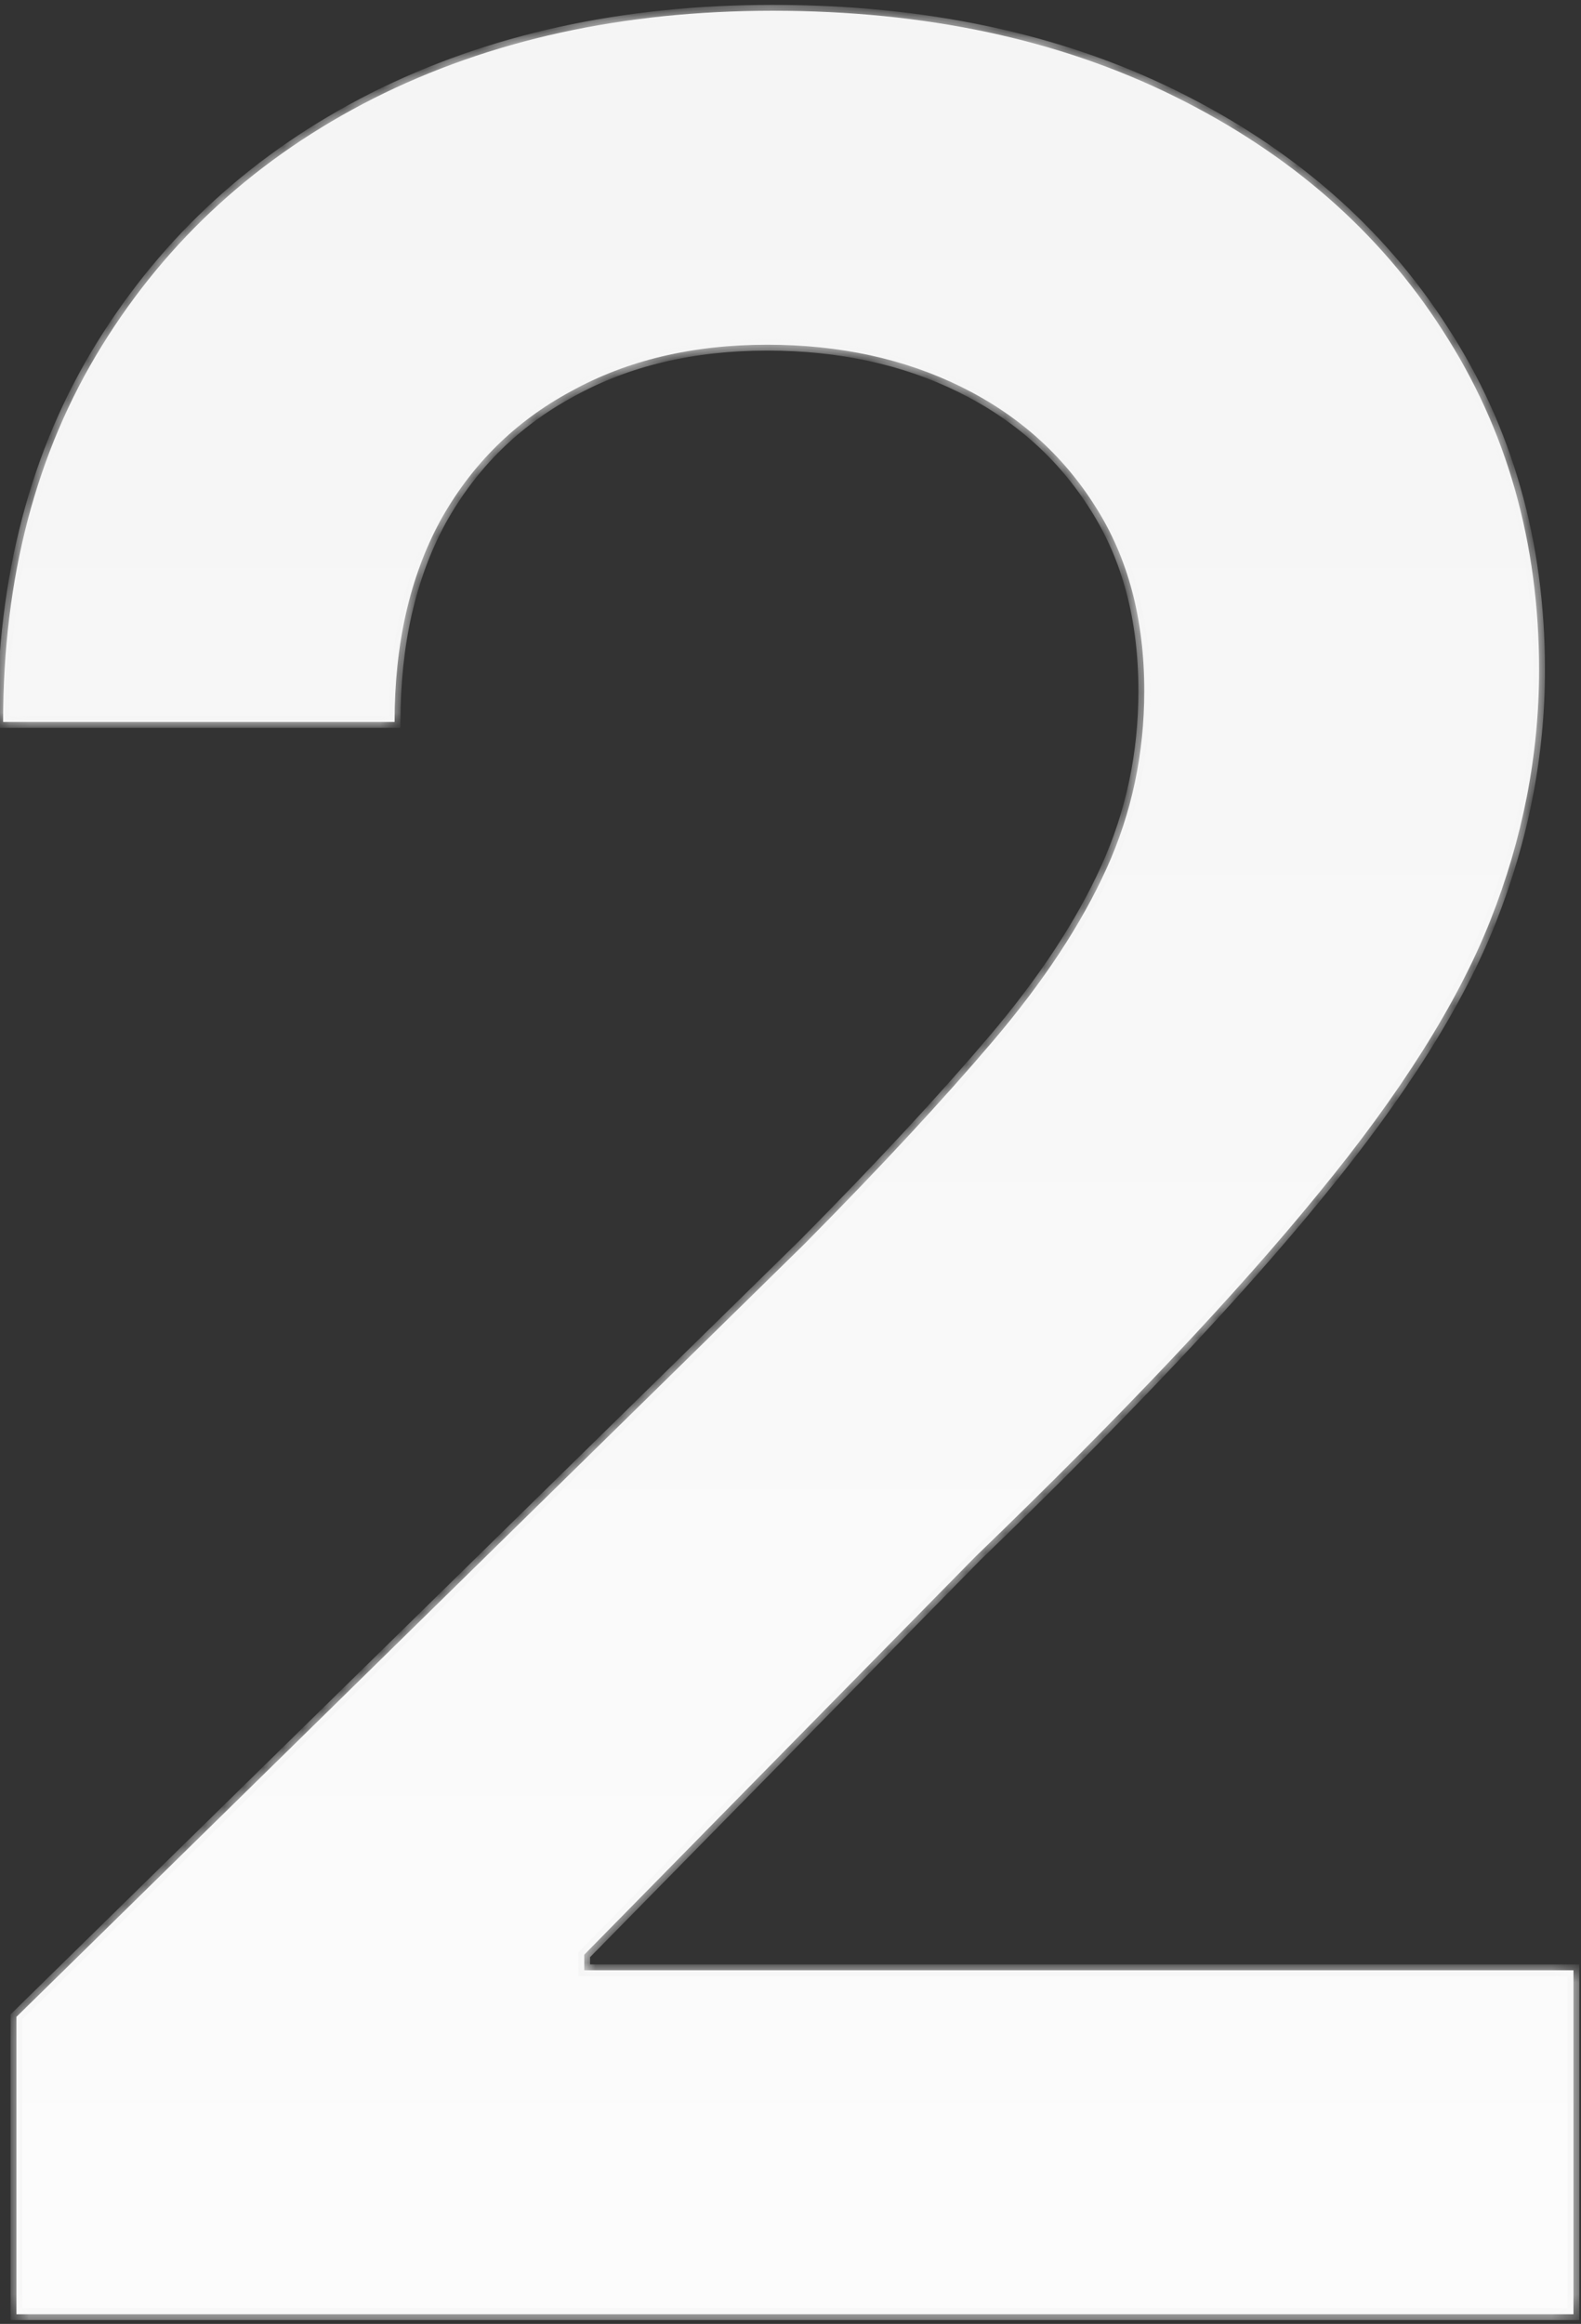 <svg width="81" height="119" viewBox="0 0 81 119" fill="none" xmlns="http://www.w3.org/2000/svg">
<rect x="0" y="0" width="81" height="119" fill="#333333" stroke="none"/>
<g clip-path="url(#clip0_15_159)">
<path d="M0.841 118.505V103.278L41.239 63.676C45.102 59.774 48.322 56.308 50.898 53.278C53.474 50.248 55.405 47.312 56.693 44.471C57.981 41.63 58.625 38.6 58.625 35.38C58.625 31.706 57.792 28.562 56.125 25.949C54.458 23.297 52.167 21.252 49.25 19.812C46.333 18.373 43.019 17.653 39.307 17.653C35.481 17.653 32.129 18.448 29.25 20.04C26.371 21.593 24.137 23.808 22.546 26.687C20.992 29.566 20.216 32.994 20.216 36.971H0.159C0.159 29.585 1.845 23.165 5.216 17.71C8.587 12.255 13.227 8.032 19.137 5.039C25.083 2.047 31.902 0.551 39.591 0.551C47.394 0.551 54.25 2.009 60.159 4.926C66.068 7.842 70.652 11.839 73.909 16.915C77.205 21.99 78.852 27.786 78.852 34.301C78.852 38.657 78.019 42.937 76.352 47.142C74.686 51.346 71.75 56.005 67.546 61.119C63.379 66.233 57.527 72.426 49.989 79.699L29.932 100.096V100.892H80.614V118.505H0.841Z" fill="url(#paint0_linear_15_159)"/>
<mask id="mask0_15_159" style="mask-type:luminance" maskUnits="userSpaceOnUse" x="0" y="0" width="81" height="119">
<path d="M0.841 118.505V103.278L41.239 63.676C45.102 59.774 48.322 56.308 50.898 53.278C53.474 50.248 55.405 47.312 56.693 44.471C57.981 41.63 58.625 38.6 58.625 35.38C58.625 31.706 57.792 28.562 56.125 25.949C54.458 23.297 52.167 21.252 49.25 19.812C46.333 18.373 43.019 17.653 39.307 17.653C35.481 17.653 32.129 18.448 29.25 20.04C26.371 21.593 24.137 23.808 22.546 26.687C20.992 29.566 20.216 32.994 20.216 36.971H0.159C0.159 29.585 1.845 23.165 5.216 17.71C8.587 12.255 13.227 8.032 19.137 5.039C25.083 2.047 31.902 0.551 39.591 0.551C47.394 0.551 54.25 2.009 60.159 4.926C66.068 7.842 70.652 11.839 73.909 16.915C77.205 21.99 78.852 27.786 78.852 34.301C78.852 38.657 78.019 42.937 76.352 47.142C74.686 51.346 71.75 56.005 67.546 61.119C63.379 66.233 57.527 72.426 49.989 79.699L29.932 100.096V100.892H80.614V118.505H0.841Z" fill="white"/>
</mask>
<g mask="url(#mask0_15_159)">
<path d="M0.841 118.505H0.541V118.805H0.841V118.505ZM0.841 103.278L0.631 103.064L0.541 103.152V103.278H0.841ZM41.239 63.676L41.449 63.89L41.452 63.887L41.239 63.676ZM56.125 25.948L55.871 26.108L55.872 26.11L56.125 25.948ZM29.25 20.039L29.393 20.303L29.395 20.302L29.25 20.039ZM22.546 26.687L22.283 26.542L22.282 26.545L22.546 26.687ZM20.216 36.971V37.271H20.516V36.971H20.216ZM0.159 36.971H-0.141V37.271H0.159V36.971ZM73.909 16.914L73.657 17.076L73.658 17.078L73.909 16.914ZM67.546 61.119L67.314 60.928L67.313 60.929L67.546 61.119ZM49.989 79.698L49.781 79.483L49.775 79.488L49.989 79.698ZM29.932 100.096L29.718 99.886L29.632 99.973V100.096H29.932ZM29.932 100.892H29.632V101.192H29.932V100.892ZM80.614 100.892H80.914V100.592H80.614V100.892ZM80.614 118.505V118.805H80.914V118.505H80.614ZM1.141 118.505V103.278H0.541V118.505H1.141ZM1.051 103.492L41.449 63.89L41.029 63.462L0.631 103.064L1.051 103.492ZM41.452 63.887C45.319 59.982 48.544 56.51 51.127 53.472L50.669 53.084C48.1 56.106 44.886 59.567 41.026 63.465L41.452 63.887ZM51.127 53.472C53.716 50.426 55.665 47.467 56.967 44.595L56.42 44.347C55.147 47.157 53.232 50.069 50.669 53.084L51.127 53.472ZM56.967 44.595C58.273 41.714 58.925 38.641 58.925 35.38H58.325C58.325 38.559 57.69 41.547 56.42 44.347L56.967 44.595ZM58.925 35.38C58.925 31.66 58.081 28.457 56.378 25.787L55.872 26.11C57.503 28.667 58.325 31.752 58.325 35.38H58.925ZM56.379 25.789C54.682 23.088 52.347 21.006 49.383 19.543L49.117 20.081C51.986 21.497 54.235 23.505 55.871 26.108L56.379 25.789ZM49.383 19.543C46.42 18.081 43.059 17.353 39.307 17.353V17.953C42.98 17.953 46.248 18.665 49.117 20.081L49.383 19.543ZM39.307 17.353C35.439 17.353 32.035 18.158 29.105 19.777L29.395 20.302C32.223 18.739 35.524 17.953 39.307 17.953V17.353ZM29.108 19.775C26.178 21.356 23.902 23.613 22.283 26.542L22.808 26.832C24.372 24.003 26.565 21.829 29.393 20.303L29.108 19.775ZM22.282 26.545C20.701 29.476 19.916 32.955 19.916 36.971H20.516C20.516 33.033 21.285 29.656 22.81 26.829L22.282 26.545ZM20.216 36.671H0.159V37.271H20.216V36.671ZM0.459 36.971C0.459 29.632 2.134 23.268 5.471 17.867L4.961 17.552C1.556 23.061 -0.141 29.538 -0.141 36.971H0.459ZM5.471 17.867C8.813 12.461 13.411 8.275 19.272 5.307L19.002 4.771C13.045 7.788 8.362 12.049 4.961 17.552L5.471 17.867ZM19.272 5.307C25.171 2.339 31.941 0.851 39.591 0.851V0.251C31.862 0.251 24.997 1.755 19.002 4.771L19.272 5.307ZM39.591 0.851C47.357 0.851 54.166 2.302 60.027 5.195L60.292 4.657C54.335 1.716 47.432 0.251 39.591 0.251V0.851ZM60.027 5.195C65.891 8.09 70.431 12.051 73.657 17.076L74.162 16.752C70.872 11.627 66.246 7.595 60.292 4.657L60.027 5.195ZM73.658 17.078C76.919 22.101 78.553 27.839 78.553 34.301H79.153C79.153 27.732 77.49 21.879 74.161 16.751L73.658 17.078ZM78.553 34.301C78.553 38.617 77.727 42.86 76.074 47.031L76.632 47.252C78.311 43.014 79.153 38.696 79.153 34.301H78.553ZM76.074 47.031C74.422 51.197 71.507 55.829 67.314 60.928L67.778 61.309C71.993 56.182 74.949 51.496 76.632 47.252L76.074 47.031ZM67.313 60.929C63.157 66.03 57.314 72.214 49.781 79.483L50.197 79.914C57.739 72.638 63.601 66.435 67.778 61.308L67.313 60.929ZM49.775 79.488L29.718 99.886L30.146 100.307L50.203 79.909L49.775 79.488ZM29.632 100.096V100.892H30.232V100.096H29.632ZM29.932 101.192H80.614V100.592H29.932V101.192ZM80.314 100.892V118.505H80.914V100.892H80.314ZM80.614 118.205H0.841V118.805H80.614V118.205Z" fill="#F5F5F5"/>
</g>
</g>
<defs>
<linearGradient id="paint0_linear_15_159" x1="147" y1="5.505" x2="147" y2="115.505" gradientUnits="userSpaceOnUse">
<stop stop-color="#F5F5F5"/>
<stop offset="1" stop-color="#FCFCFC"/>
</linearGradient>
<clipPath id="clip0_15_159">
<rect width="81" height="119" fill="white"/>
</clipPath>
</defs>
</svg>
